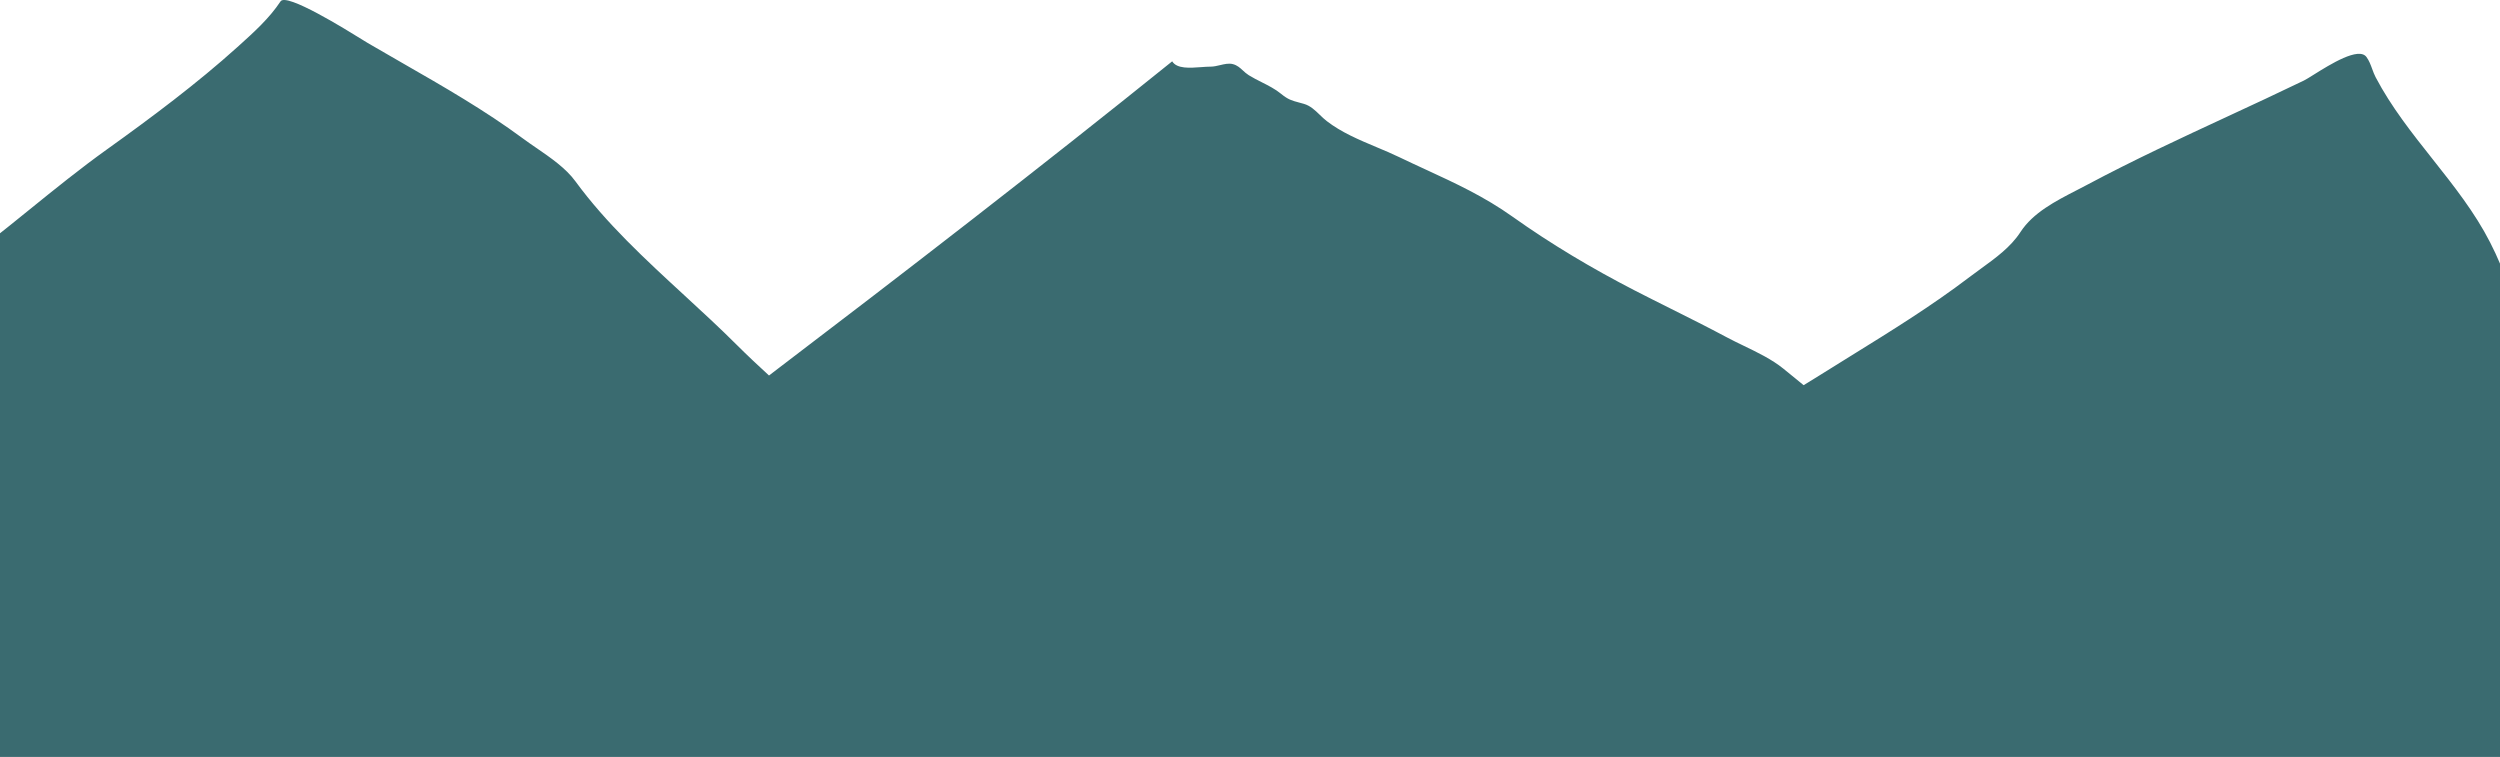 <svg width="1440" height="436" viewBox="0 0 1440 436" fill="none" xmlns="http://www.w3.org/2000/svg">
<path fill-rule="evenodd" clip-rule="evenodd" d="M-259.345 363.648C-247.692 355.366 -236.124 346.996 -225.136 337.937C-220.945 332.944 -216.548 328.325 -211.067 325.576C-193.753 309.3 -179.032 291.371 -164.126 273.217L-164.126 273.216C-159.643 267.756 -155.143 262.276 -150.551 256.815C-137.105 240.821 -121.052 228.512 -104.71 215.981L-104.709 215.981C-100.224 212.542 -95.718 209.086 -91.237 205.533C-84.729 200.372 -78.297 195.143 -71.87 189.917L-71.869 189.916C-57.501 178.235 -43.157 166.571 -28.025 155.727C-12.624 144.689 2.079 132.79 16.781 120.893C31.554 108.938 46.326 96.984 61.802 85.906C87.192 67.732 113.653 47.946 136.705 27.154L137.54 26.401L137.54 26.401C146.283 18.518 155.15 10.525 161.609 0.775C164.964 -4.289 199.095 16.888 209.227 23.174C210.497 23.962 211.39 24.516 211.798 24.755C218.352 28.596 224.985 32.402 231.64 36.221C255.383 49.844 279.409 63.63 301.15 79.727C303.568 81.517 306.184 83.313 308.863 85.153L308.864 85.153C317.078 90.793 325.882 96.839 331.378 104.353C349.118 128.608 371.71 149.407 394.151 170.066L394.151 170.066L394.151 170.066C404.406 179.507 414.628 188.917 424.341 198.615C430.435 204.7 436.684 210.526 442.94 216.29C521.076 156.846 598.791 96.87 675.178 35.327C677.892 39.714 685.3 39.16 691.83 38.671C693.786 38.525 695.664 38.385 697.312 38.385C699.095 38.385 700.926 37.952 702.743 37.522C705.312 36.914 707.855 36.312 710.202 36.949C712.684 37.622 714.251 39.067 715.889 40.577C716.911 41.519 717.96 42.487 719.277 43.308C721.647 44.785 724.167 46.056 726.688 47.328C730.623 49.312 734.561 51.299 737.942 54.077C741.935 57.357 744.172 57.957 748.182 59.033C749.041 59.263 749.982 59.515 751.039 59.821C754.777 60.9 757.462 63.498 760.174 66.121C761.482 67.387 762.796 68.659 764.238 69.769C772.694 76.281 782.807 80.528 792.802 84.727C797.243 86.592 801.661 88.447 805.899 90.487C811.095 92.988 816.211 95.349 821.261 97.679C838.497 105.633 854.968 113.235 871.278 124.846C893.349 140.559 917.298 154.796 941.401 167.205C948.408 170.813 955.457 174.337 962.506 177.861C973.257 183.236 984.009 188.611 994.612 194.282C997.782 195.978 1001.12 197.591 1004.5 199.222C1012.45 203.06 1020.6 206.994 1027.2 212.333C1031.11 215.504 1035.01 218.683 1038.89 221.863C1041.46 220.317 1044.01 218.748 1046.55 217.153C1052.96 213.123 1059.39 209.143 1065.81 205.168L1065.82 205.162C1089.26 190.655 1112.61 176.208 1134.48 159.556C1136.61 157.932 1138.8 156.342 1141.01 154.744C1149.53 148.566 1158.19 142.295 1163.78 133.671C1171.03 122.503 1183.97 115.852 1196.21 109.555C1198.33 108.465 1200.43 107.386 1202.47 106.296C1228.79 92.267 1255.88 79.697 1282.99 67.122L1282.99 67.121C1297.71 60.292 1312.44 53.461 1327.04 46.395C1328.21 45.827 1330.24 44.562 1332.75 42.988C1342.21 37.071 1358.65 26.795 1363.09 32.842C1364.61 34.905 1365.49 37.304 1366.37 39.701C1366.97 41.337 1367.57 42.972 1368.37 44.497C1377.3 61.501 1389.25 76.598 1401.17 91.641C1413.35 107.032 1425.5 122.368 1434.31 139.634C1443.1 156.842 1448.03 172.298 1450.29 191.133C1451.41 200.456 1454.25 198.784 1458.48 196.292C1459.94 195.435 1461.56 194.481 1463.33 193.843C1467.08 192.494 1490.23 208.685 1493.52 211.732C1502.08 219.651 1512.63 224.602 1523.46 229.681C1529.42 232.477 1535.46 235.312 1541.3 238.701C1557.77 248.267 1574.78 256.914 1591.8 265.56L1591.8 265.561C1609.67 274.642 1627.53 283.72 1644.76 293.859C1671.26 309.455 1689.98 322.029 1706.79 333.314C1736.73 353.42 1760.57 369.432 1811.45 391.145C1823 393.816 1837.2 401.558 1849.58 408.309C1853.38 410.38 1857.01 412.358 1860.33 414.068C1861.06 414.444 1862.99 415.242 1865.55 416.303C1877.74 421.351 1904.34 432.364 1885.39 432.364C1872.03 432.364 1859.26 435.411 1846.47 438.46C1834.13 441.403 1821.79 444.348 1808.89 444.561C1794.49 444.798 1780.1 445.243 1765.69 445.689C1744.5 446.344 1723.27 447 1701.91 447H1382.29H1377.74C1381.26 450.568 1384.6 454.286 1387.71 458.18C1398.63 471.867 1386.68 471.137 1374.39 470.387C1373.19 470.314 1371.99 470.24 1370.8 470.18C1355.82 469.419 1340.87 468.486 1325.92 467.553C1298.88 465.865 1271.84 464.178 1244.68 463.513C1149.02 461.17 1053.13 463.002 957.423 464.83C940.63 465.151 923.842 465.471 907.062 465.769C833.401 467.078 759.735 467.216 686.071 467.354C612.23 467.493 538.392 467.632 464.567 468.949C438.732 469.41 412.821 469.265 386.901 469.119C348.936 468.906 310.955 468.693 273.173 470.385C232.326 472.214 191.106 481.147 150.487 489.95C134.903 493.327 119.407 496.685 104.054 499.616C101.684 500.068 98.502 500.787 94.983 501.582C80.612 504.827 60.617 509.343 67.343 502.18C78.139 490.68 91.163 481.583 104.178 472.493C109.979 468.441 115.779 464.39 121.378 460.128C127.13 455.751 132.883 451.375 138.636 447C138.436 447 138.236 447 138.036 447C79.963 447 21.751 446.584 -36.424 446.169L-36.433 446.169C-94.53 445.754 -152.589 445.34 -210.436 445.34C-246.045 445.34 -279.633 441.822 -314.806 436.301C-315.651 436.168 -316.582 436.039 -317.571 435.903C-326.789 434.627 -341.028 432.657 -337.43 420.437C-335.747 414.724 -327.605 412.166 -320.51 409.937C-317.5 408.992 -314.68 408.106 -312.62 407.063C-311.01 406.248 -309.489 405.514 -308.034 404.813L-308.033 404.813C-302.195 401.998 -297.428 399.7 -292.278 394.704C-290.012 392.505 -287.667 390.48 -285.348 388.479L-285.347 388.478C-279.768 383.662 -274.338 378.975 -270.511 372.291C-270.242 371.821 -269.944 371.37 -269.619 370.936C-267.244 367.76 -263.462 365.517 -259.345 363.648Z" fill="#3A6B70"/>
</svg>

